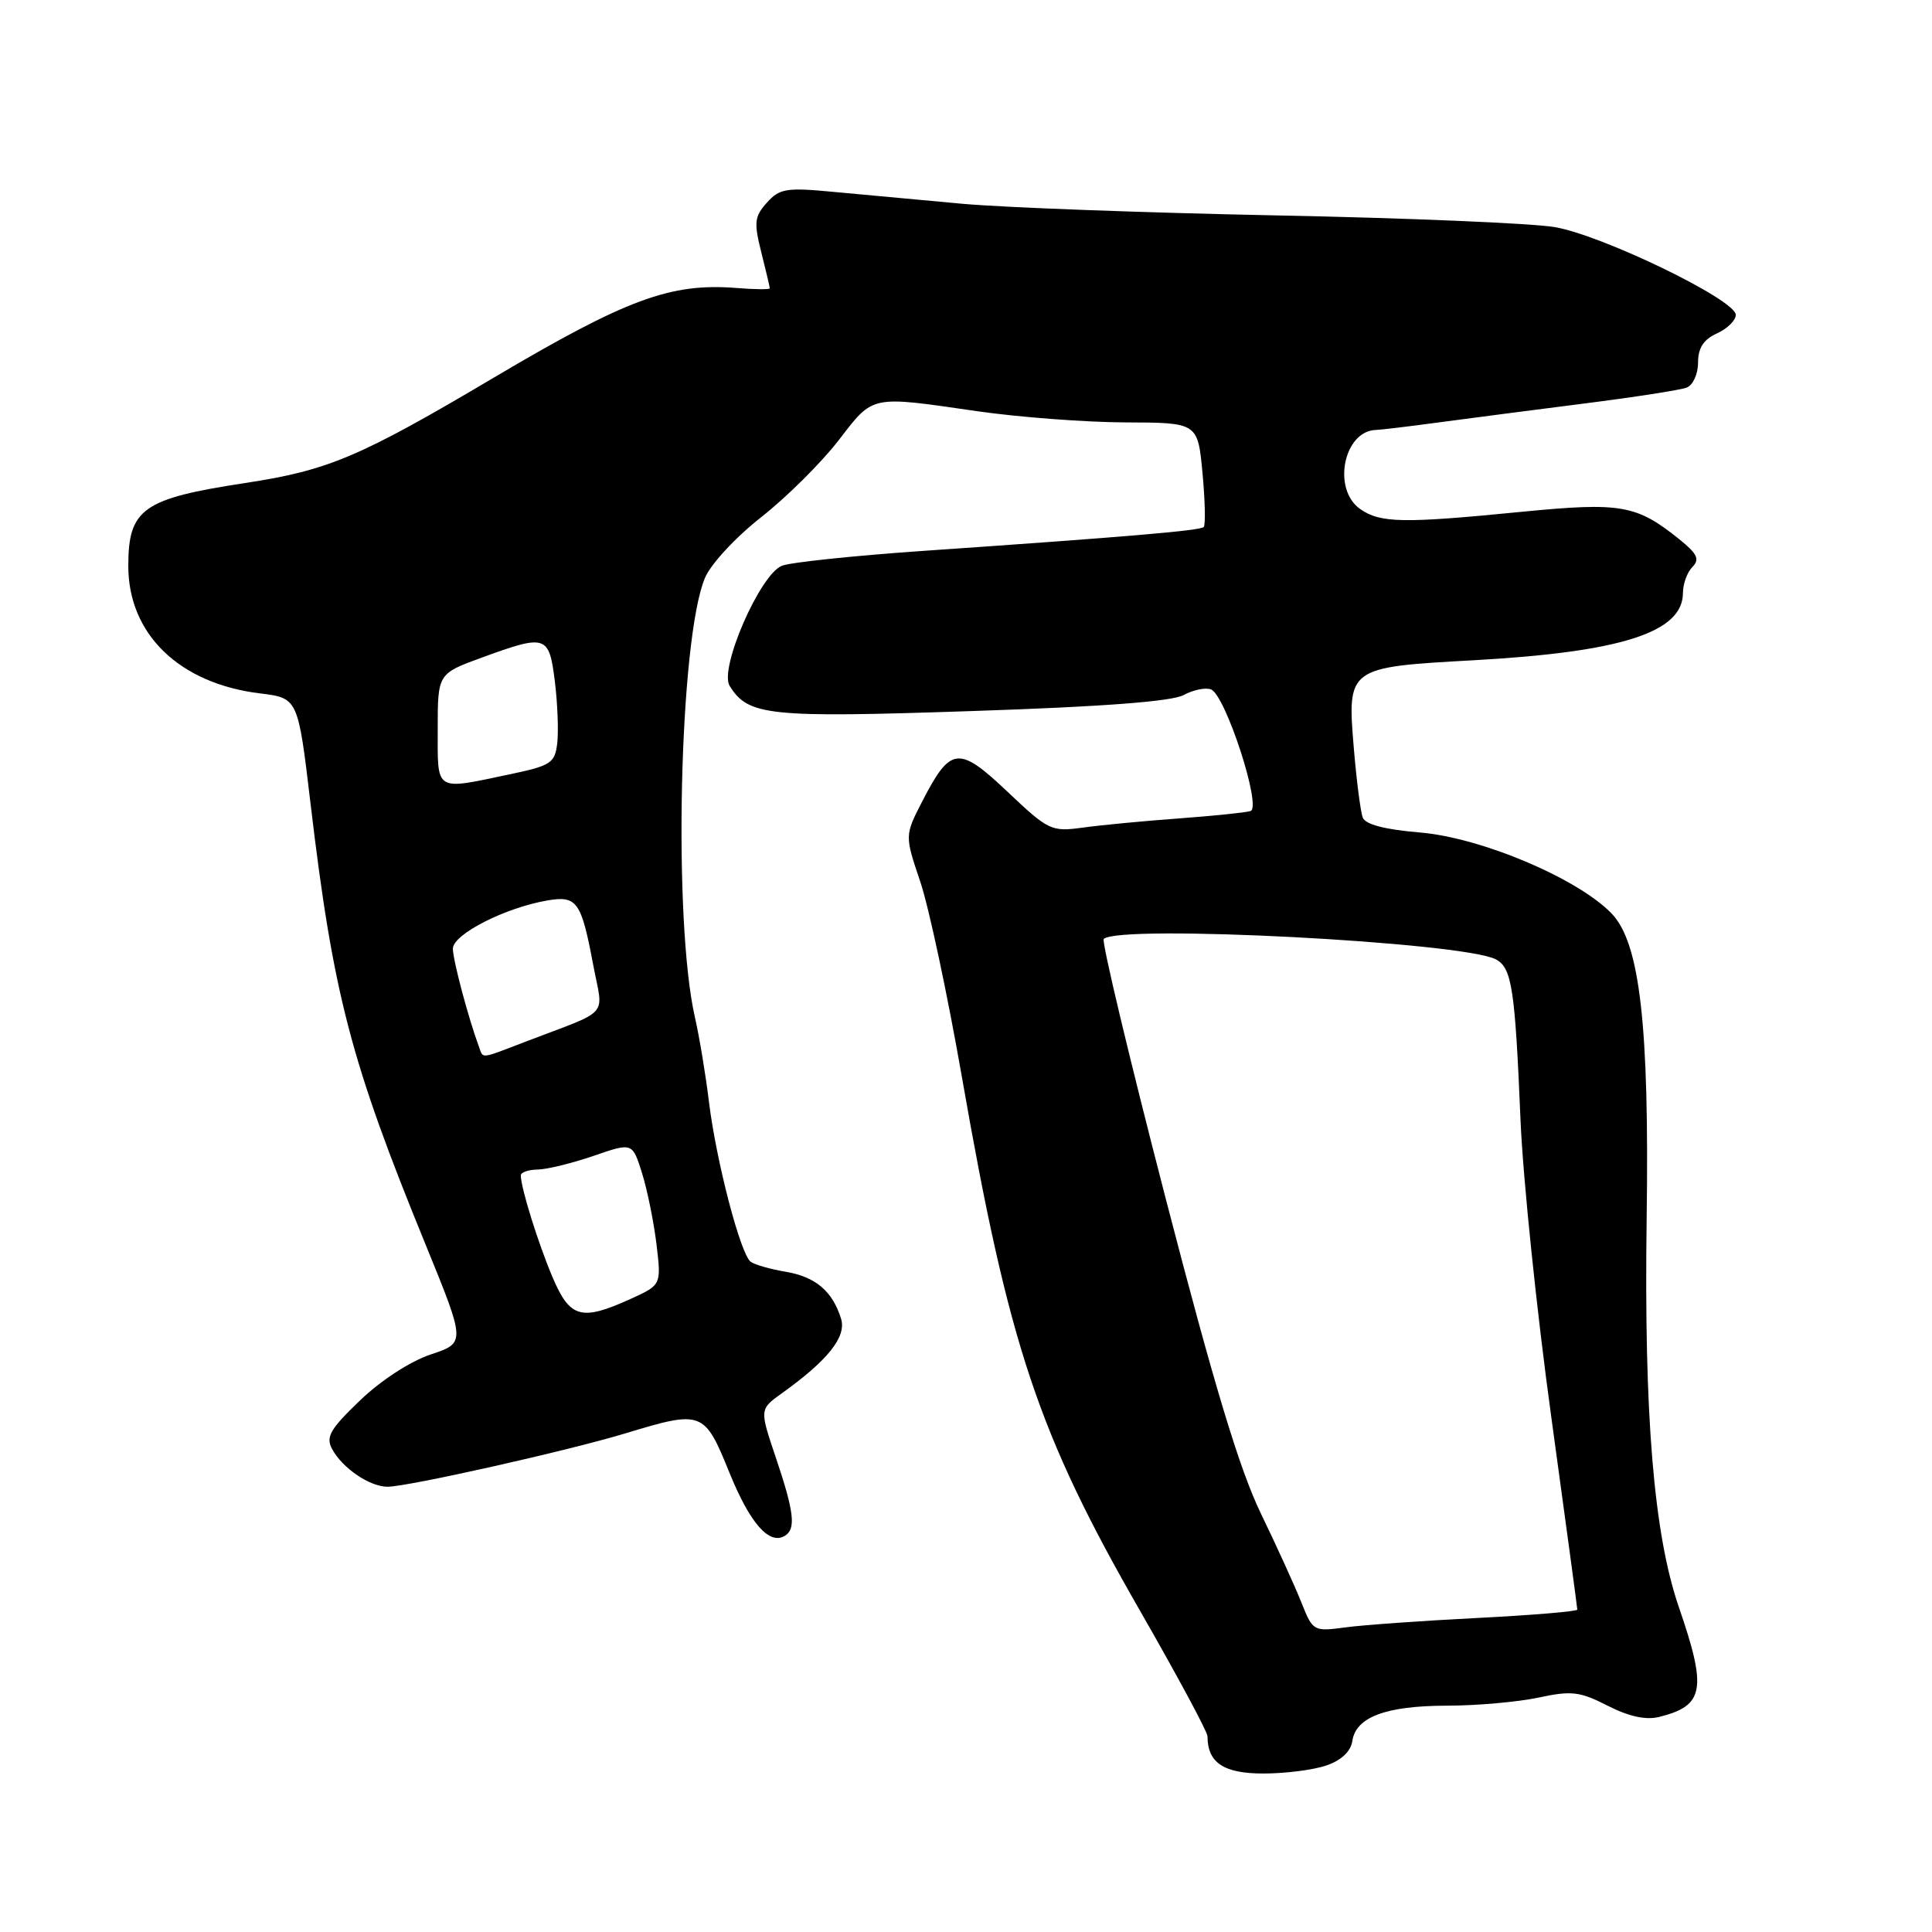 <?xml version="1.0" encoding="UTF-8" standalone="no"?>
<!DOCTYPE svg PUBLIC "-//W3C//DTD SVG 1.1//EN" "http://www.w3.org/Graphics/SVG/1.1/DTD/svg11.dtd" >
<svg xmlns="http://www.w3.org/2000/svg" xmlns:xlink="http://www.w3.org/1999/xlink" version="1.1" viewBox="0 0 256 256">
 <g >
 <path fill="currentColor"
d=" M 175.79 233.92 C 177.75 233.24 178.99 232.06 179.19 230.70 C 179.65 227.52 183.62 226.03 191.70 226.01 C 195.66 226.01 201.13 225.52 203.86 224.94 C 208.24 224.00 209.33 224.13 213.03 226.02 C 215.86 227.46 218.09 227.94 219.86 227.50 C 225.83 226.00 226.21 223.86 222.45 212.93 C 219.13 203.27 217.83 187.51 218.19 161.51 C 218.55 135.91 217.30 124.97 213.57 121.07 C 209.11 116.42 196.30 110.99 188.15 110.31 C 183.51 109.92 180.92 109.25 180.57 108.33 C 180.28 107.57 179.75 103.45 179.39 99.17 C 178.50 88.45 178.55 88.41 195.21 87.49 C 214.88 86.40 223.00 83.79 223.00 78.55 C 223.00 77.37 223.56 75.83 224.25 75.13 C 225.25 74.10 224.91 73.38 222.51 71.45 C 216.83 66.88 214.78 66.53 201.60 67.82 C 185.88 69.37 182.90 69.32 180.22 67.44 C 176.49 64.83 178.04 57.09 182.32 56.97 C 182.97 56.95 186.65 56.51 190.50 55.99 C 194.35 55.47 203.01 54.35 209.74 53.49 C 216.48 52.64 222.67 51.68 223.49 51.36 C 224.33 51.04 225.00 49.56 225.00 48.05 C 225.00 46.11 225.72 44.99 227.50 44.18 C 228.88 43.56 230.00 42.45 230.00 41.72 C 230.00 39.73 212.30 31.16 206.00 30.09 C 202.97 29.58 186.32 28.88 169.00 28.54 C 151.68 28.19 133.00 27.50 127.50 27.00 C 122.00 26.50 114.35 25.79 110.50 25.43 C 104.20 24.83 103.31 24.97 101.62 26.85 C 99.97 28.69 99.88 29.47 100.87 33.41 C 101.49 35.87 102.00 38.03 102.00 38.20 C 102.00 38.37 100.02 38.36 97.60 38.16 C 88.85 37.47 83.07 39.60 65.48 50.01 C 47.62 60.59 43.52 62.32 32.50 64.00 C 18.91 66.07 17.00 67.42 17.00 75.00 C 17.00 84.03 23.77 90.58 34.46 91.88 C 39.49 92.50 39.49 92.50 41.15 106.50 C 44.15 131.77 46.45 140.61 56.38 164.88 C 61.71 177.93 61.71 177.93 57.08 179.47 C 54.38 180.37 50.48 182.90 47.72 185.55 C 43.75 189.35 43.14 190.40 44.00 191.99 C 45.35 194.53 48.99 197.00 51.35 197.00 C 54.03 197.00 75.23 192.24 82.86 189.93 C 93.05 186.84 93.33 186.94 96.63 195.08 C 99.38 201.87 101.94 204.78 104.02 203.49 C 105.49 202.58 105.22 200.31 102.82 193.19 C 100.64 186.74 100.64 186.74 103.57 184.64 C 109.68 180.27 112.18 177.14 111.45 174.76 C 110.34 171.12 108.08 169.19 104.14 168.52 C 102.12 168.18 100.02 167.59 99.48 167.20 C 98.13 166.24 94.91 153.89 93.94 146.00 C 93.51 142.43 92.67 137.38 92.08 134.80 C 89.16 121.96 90.01 84.71 93.40 76.60 C 94.17 74.75 97.44 71.22 100.86 68.53 C 104.22 65.89 108.82 61.32 111.10 58.37 C 115.79 52.29 115.20 52.42 129.50 54.49 C 135.00 55.28 143.82 55.95 149.11 55.97 C 158.71 56.00 158.71 56.00 159.34 62.69 C 159.68 66.36 159.75 69.58 159.50 69.83 C 159.02 70.31 149.66 71.11 122.12 73.01 C 113.12 73.64 104.79 74.51 103.62 74.96 C 100.72 76.08 95.26 88.59 96.68 90.88 C 99.14 94.85 101.77 95.13 128.73 94.22 C 146.03 93.65 155.27 92.95 156.83 92.10 C 158.11 91.41 159.74 91.07 160.46 91.35 C 162.38 92.08 167.23 107.00 165.70 107.47 C 165.04 107.67 160.75 108.11 156.17 108.45 C 151.59 108.78 145.88 109.33 143.49 109.66 C 139.31 110.23 138.94 110.06 133.51 104.92 C 127.01 98.77 125.96 98.89 122.19 106.21 C 119.88 110.71 119.88 110.71 121.94 116.83 C 123.08 120.20 125.56 131.85 127.46 142.73 C 133.68 178.34 137.55 189.93 151.08 213.47 C 155.98 222.01 160.00 229.48 160.00 230.06 C 160.00 233.57 162.14 235.00 167.39 235.00 C 170.31 235.00 174.09 234.52 175.79 233.92 Z  M 172.45 212.36 C 171.61 210.24 169.18 204.90 167.05 200.50 C 164.22 194.63 160.86 183.50 154.44 158.73 C 149.63 140.16 145.95 124.72 146.25 124.42 C 148.22 122.45 193.87 124.83 198.21 127.12 C 200.33 128.25 200.75 130.96 201.48 148.50 C 201.81 156.20 203.63 173.83 205.54 187.67 C 207.44 201.51 209.00 213.04 209.00 213.28 C 209.00 213.52 203.04 214.02 195.75 214.39 C 188.46 214.76 180.58 215.32 178.24 215.64 C 174.06 216.20 173.96 216.15 172.45 212.36 Z  M 73.22 169.25 C 71.32 164.78 69.02 157.42 69.01 155.75 C 69.00 155.34 70.01 154.99 71.25 154.97 C 72.49 154.95 75.82 154.13 78.65 153.16 C 83.80 151.38 83.80 151.38 85.07 155.44 C 85.77 157.67 86.63 161.92 86.99 164.88 C 87.63 170.26 87.63 170.26 83.57 172.11 C 77.02 175.08 75.53 174.67 73.22 169.25 Z  M 63.48 138.75 C 62.04 134.84 60.02 127.25 60.01 125.71 C 60.00 123.80 66.99 120.24 72.62 119.30 C 76.45 118.66 77.03 119.49 78.59 127.79 C 79.94 134.97 81.12 133.63 69.50 138.08 C 63.57 140.36 64.05 140.30 63.48 138.75 Z  M 58.00 96.63 C 58.00 89.27 58.00 89.27 63.85 87.13 C 72.39 84.02 72.75 84.14 73.52 90.28 C 73.88 93.18 74.02 96.86 73.84 98.46 C 73.53 101.12 73.02 101.45 67.50 102.61 C 57.51 104.71 58.00 105.01 58.00 96.63 Z "/>
</g>
</svg>